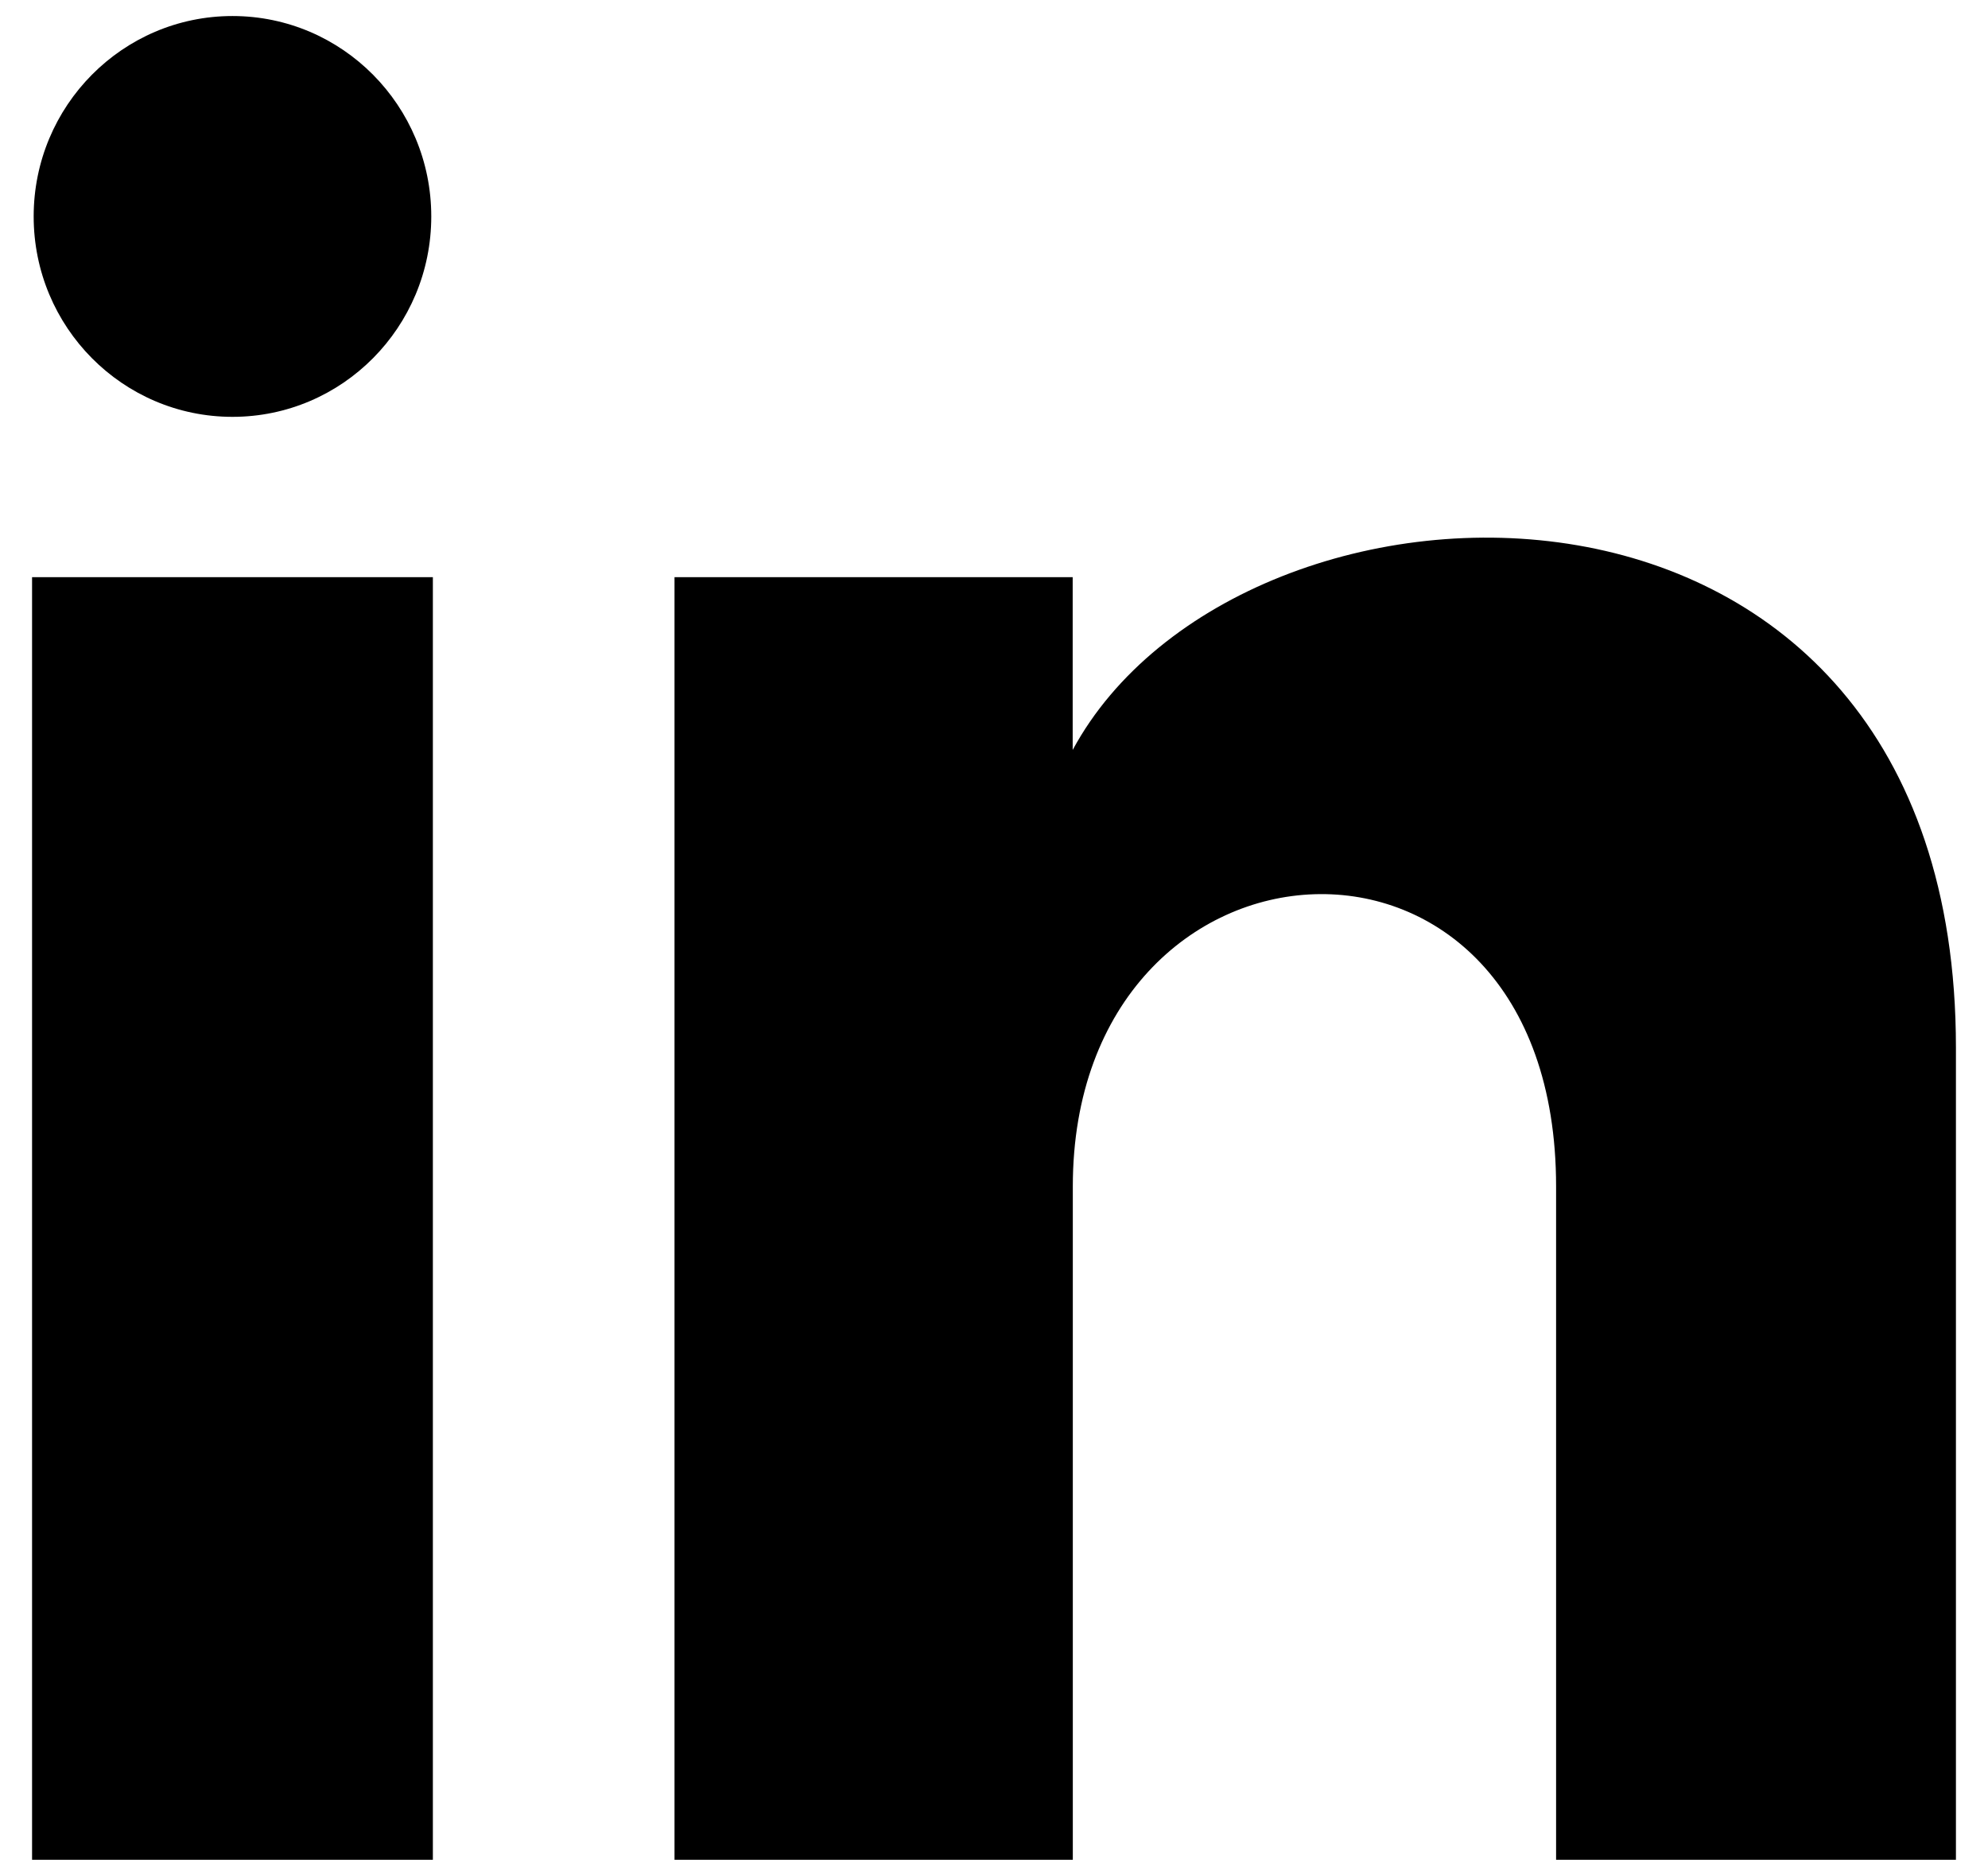 <svg width="31" height="29" viewBox="0 0 31 29" fill="none" xmlns="http://www.w3.org/2000/svg">
<path d="M6.725 3.375C6.725 5.101 5.338 6.5 3.625 6.5C1.913 6.5 0.525 5.101 0.525 3.375C0.525 1.65 1.913 0.25 3.625 0.25C5.338 0.25 6.725 1.65 6.725 3.375ZM6.75 9H0.5V29H6.75V9ZM16.727 9H10.518V29H16.729V18.501C16.729 12.664 24.265 12.186 24.265 18.501V29H30.5V16.336C30.5 6.486 19.348 6.845 16.727 11.694V9Z" fill="black"/>
</svg>
